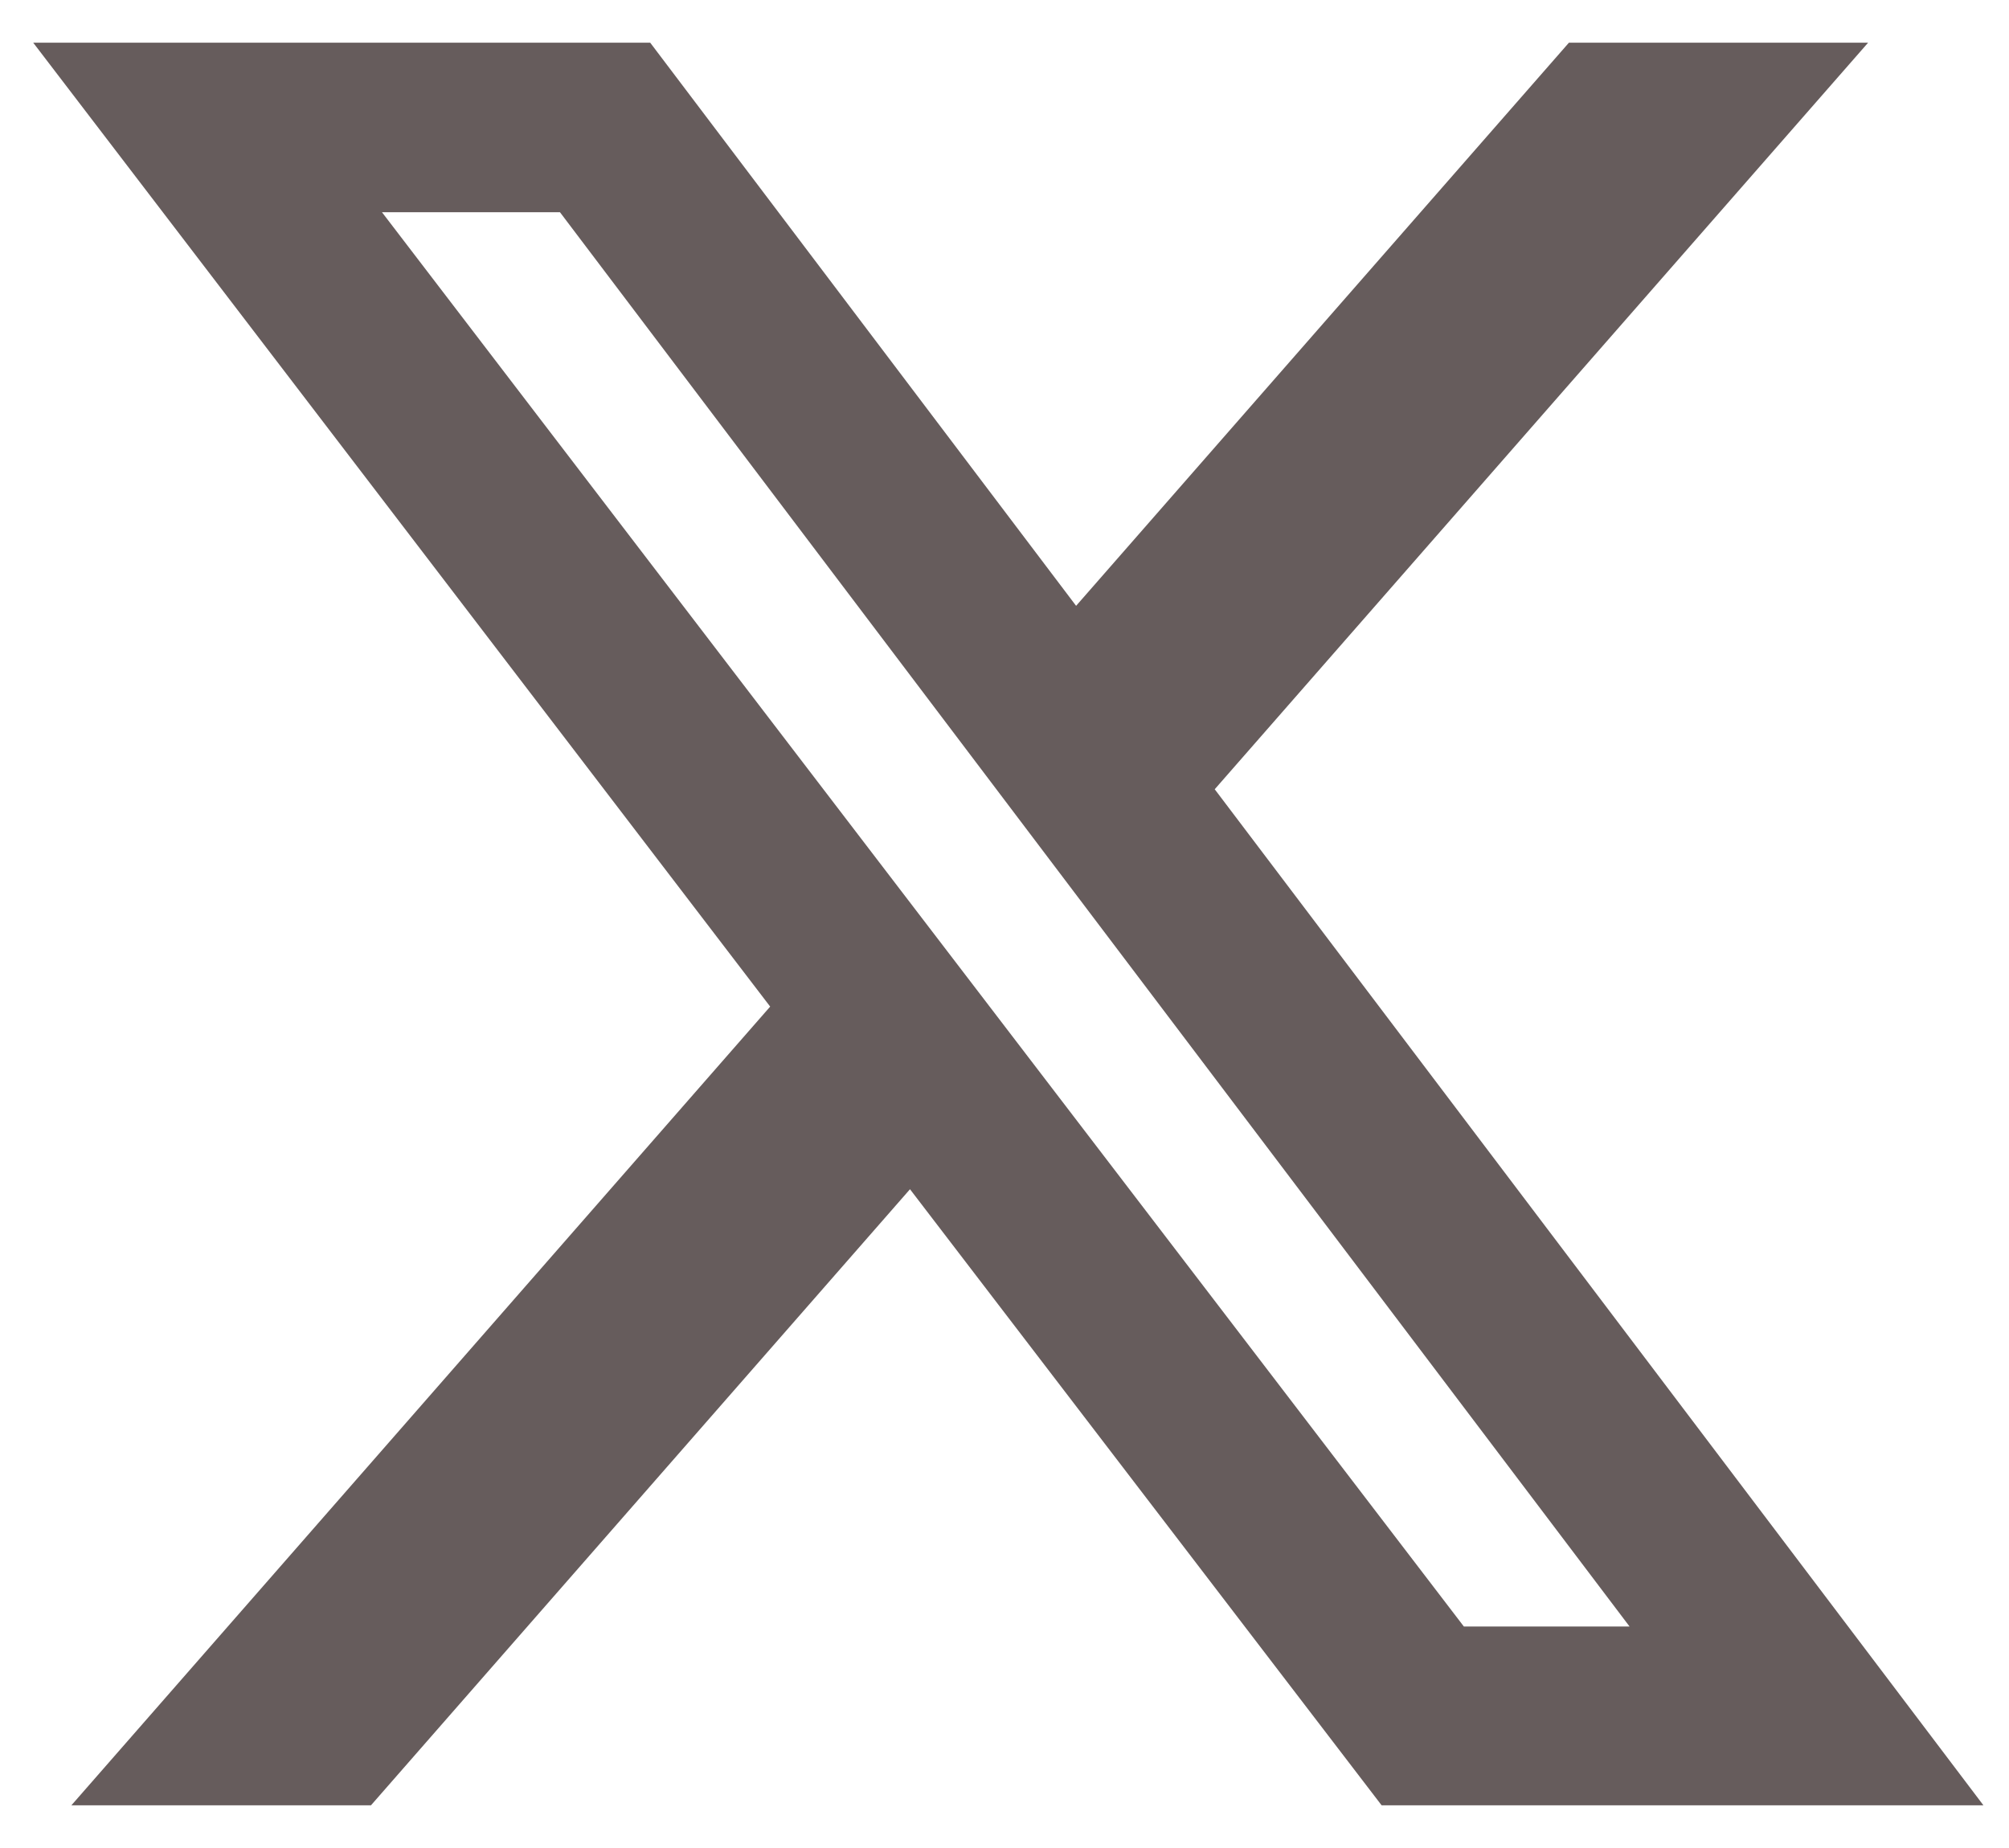<svg width="25" height="23" viewBox="0 0 25 23" fill="none" xmlns="http://www.w3.org/2000/svg">
<path d="M19.524 0.531H23.247L15.116 9.823L24.682 22.469H17.193L11.324 14.801L4.616 22.469H0.888L9.584 12.528L0.413 0.531H8.091L13.391 7.54L19.524 0.531ZM18.216 20.243H20.278L6.968 2.641H4.753L18.216 20.243Z" fill="#665C5C"/>
</svg>
